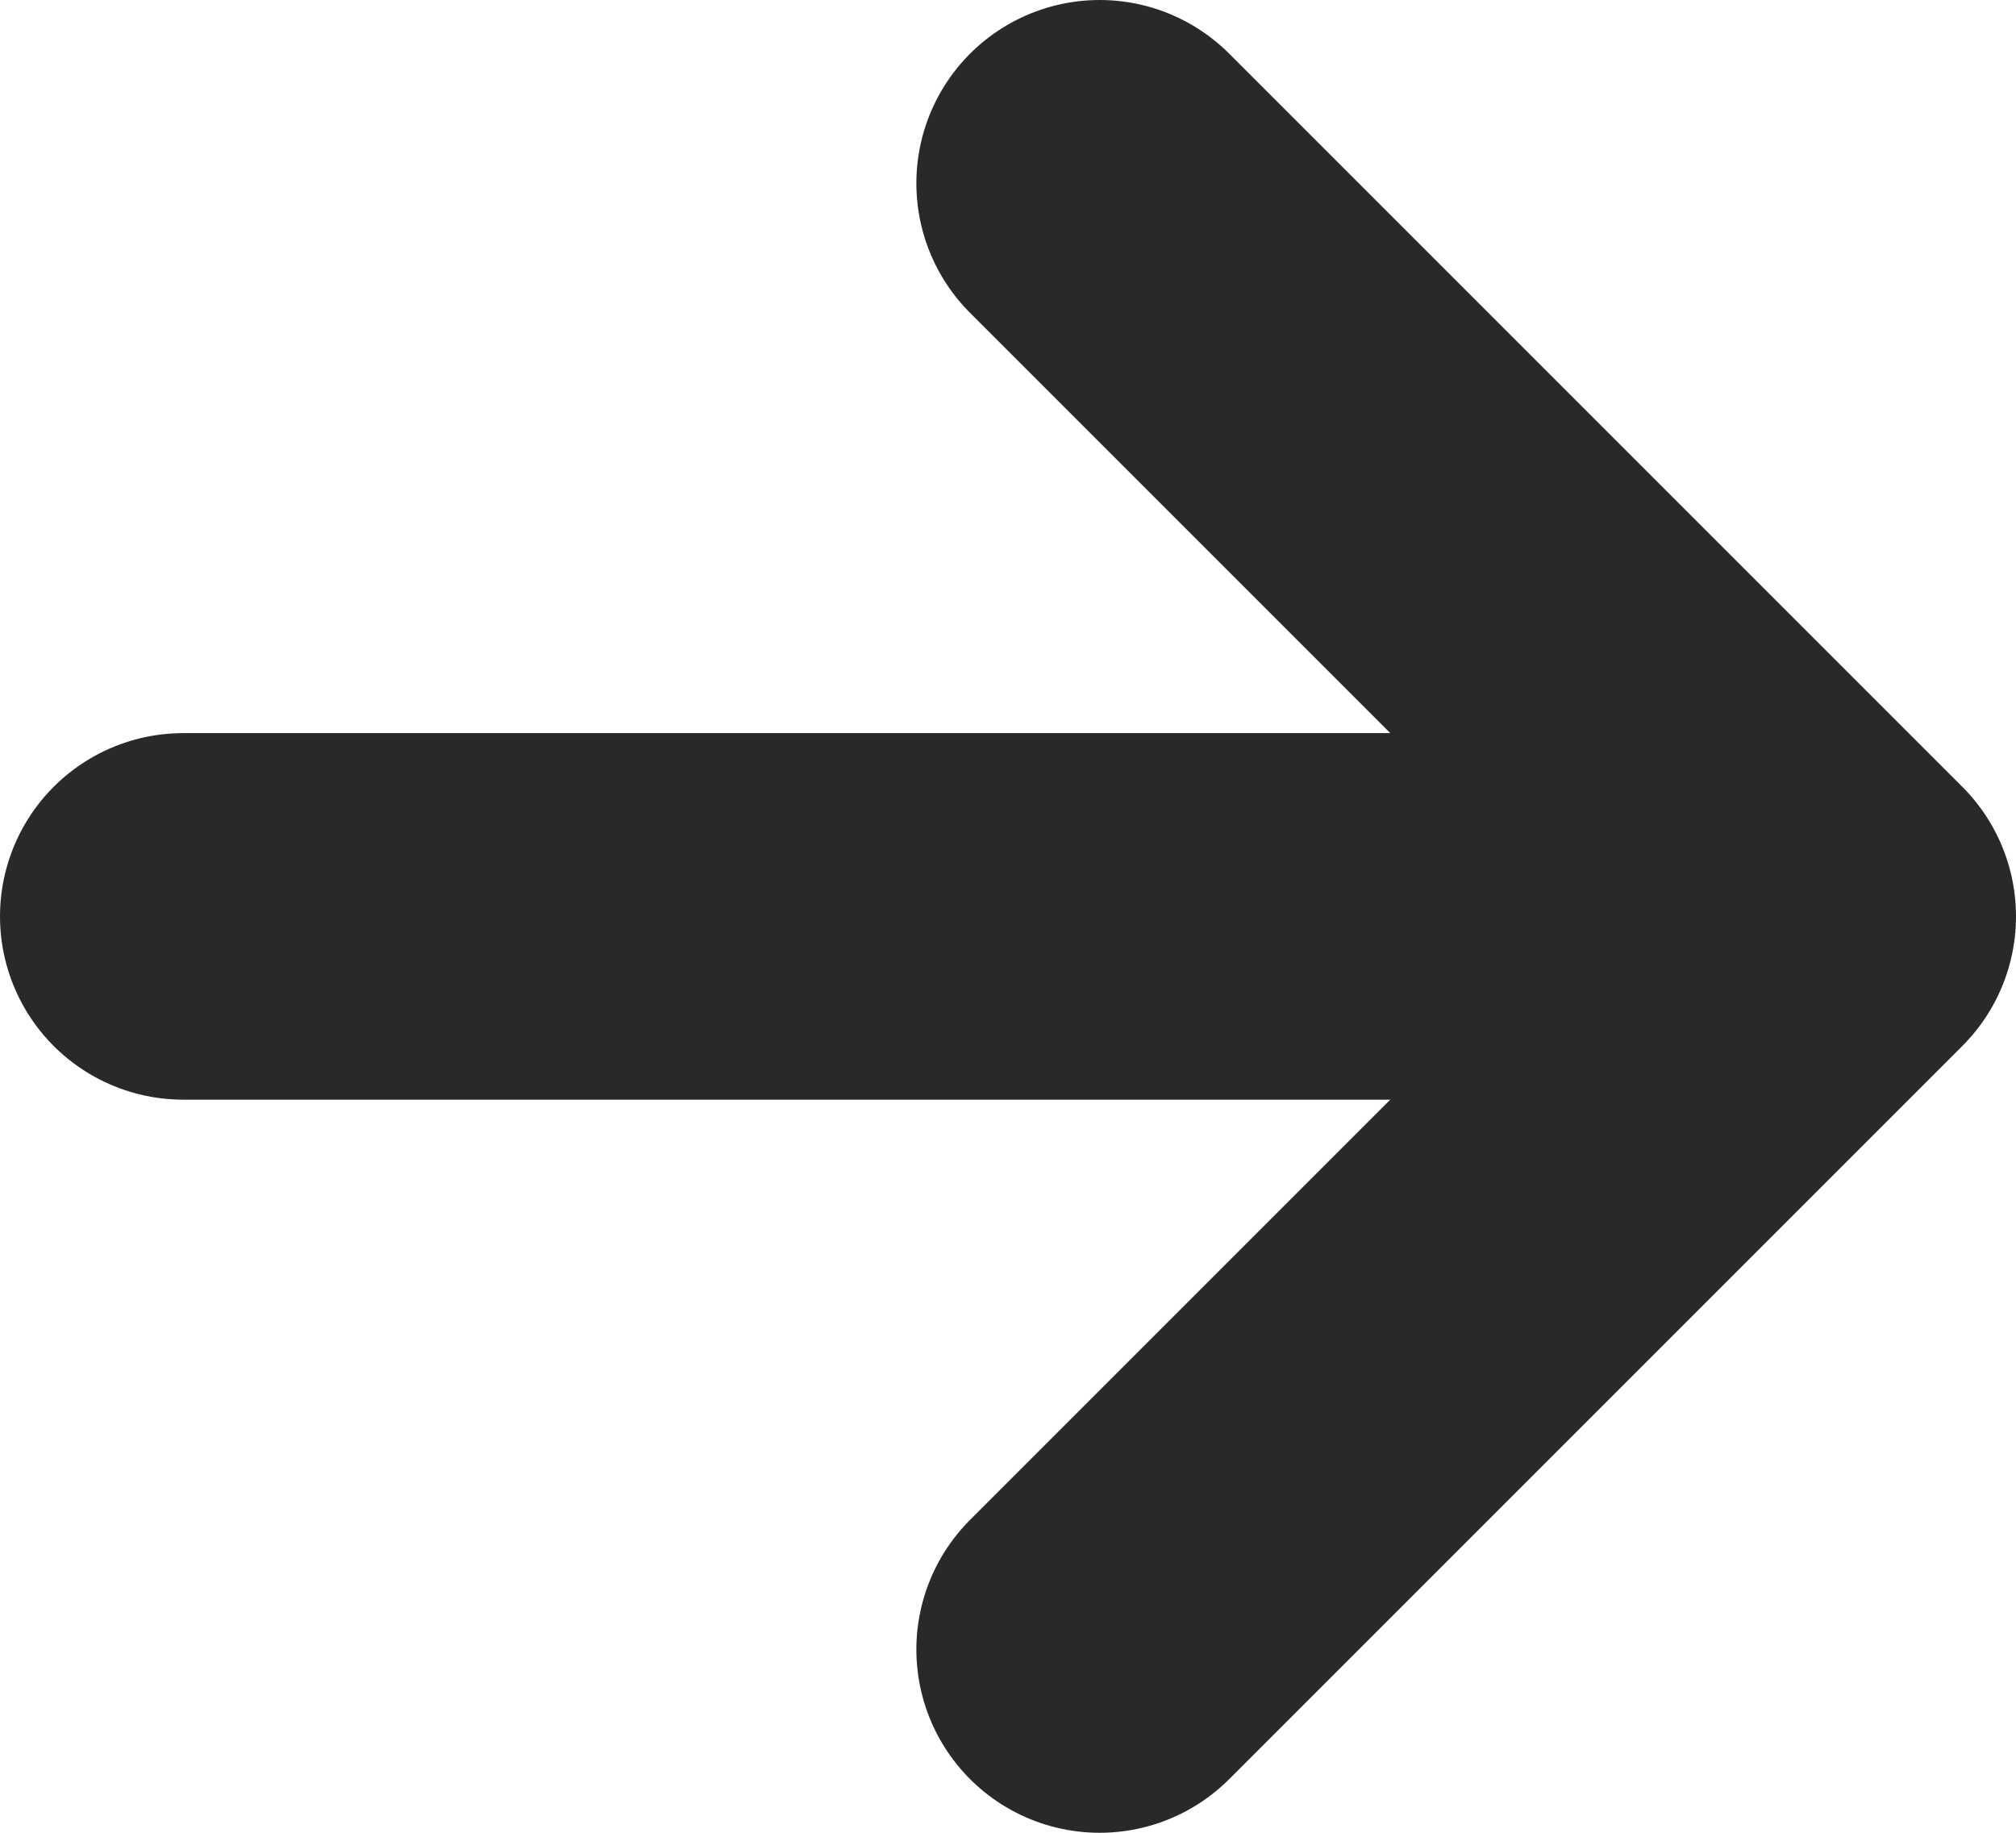 <?xml version="1.0" encoding="utf-8"?>
<!-- Generator: Adobe Illustrator 16.2.1, SVG Export Plug-In . SVG Version: 6.00 Build 0)  -->
<!DOCTYPE svg PUBLIC "-//W3C//DTD SVG 1.1//EN" "http://www.w3.org/Graphics/SVG/1.1/DTD/svg11.dtd">
<svg width="11px" height="10px" viewBox="-1 0 11 10" version="1.1" xmlns="http://www.w3.org/2000/svg" xmlns:xlink="http://www.w3.org/1999/xlink">
   <!-- Generator: Sketch 40.1 (33804) - http://www.bohemiancoding.com/sketch -->
   <desc>Created with Sketch.</desc>
   <defs></defs>
   <g id="Group" stroke="none" stroke-width="1" fill="none" fill-rule="evenodd" transform="translate(0, 1)" stroke-linecap="round" stroke-linejoin="round">
       <path d="M8.732,4 L0,4" id="Line-Copy-5" stroke="#28292B " stroke-width="2"></path>
       <polyline id="Line-Copy-5" stroke="#28292B " stroke-width="2" transform="translate(7, 4) scale(-1, 1) translate(-7, -4) " points="9 8 5 4 9 0"></polyline>
   </g>
</svg>
